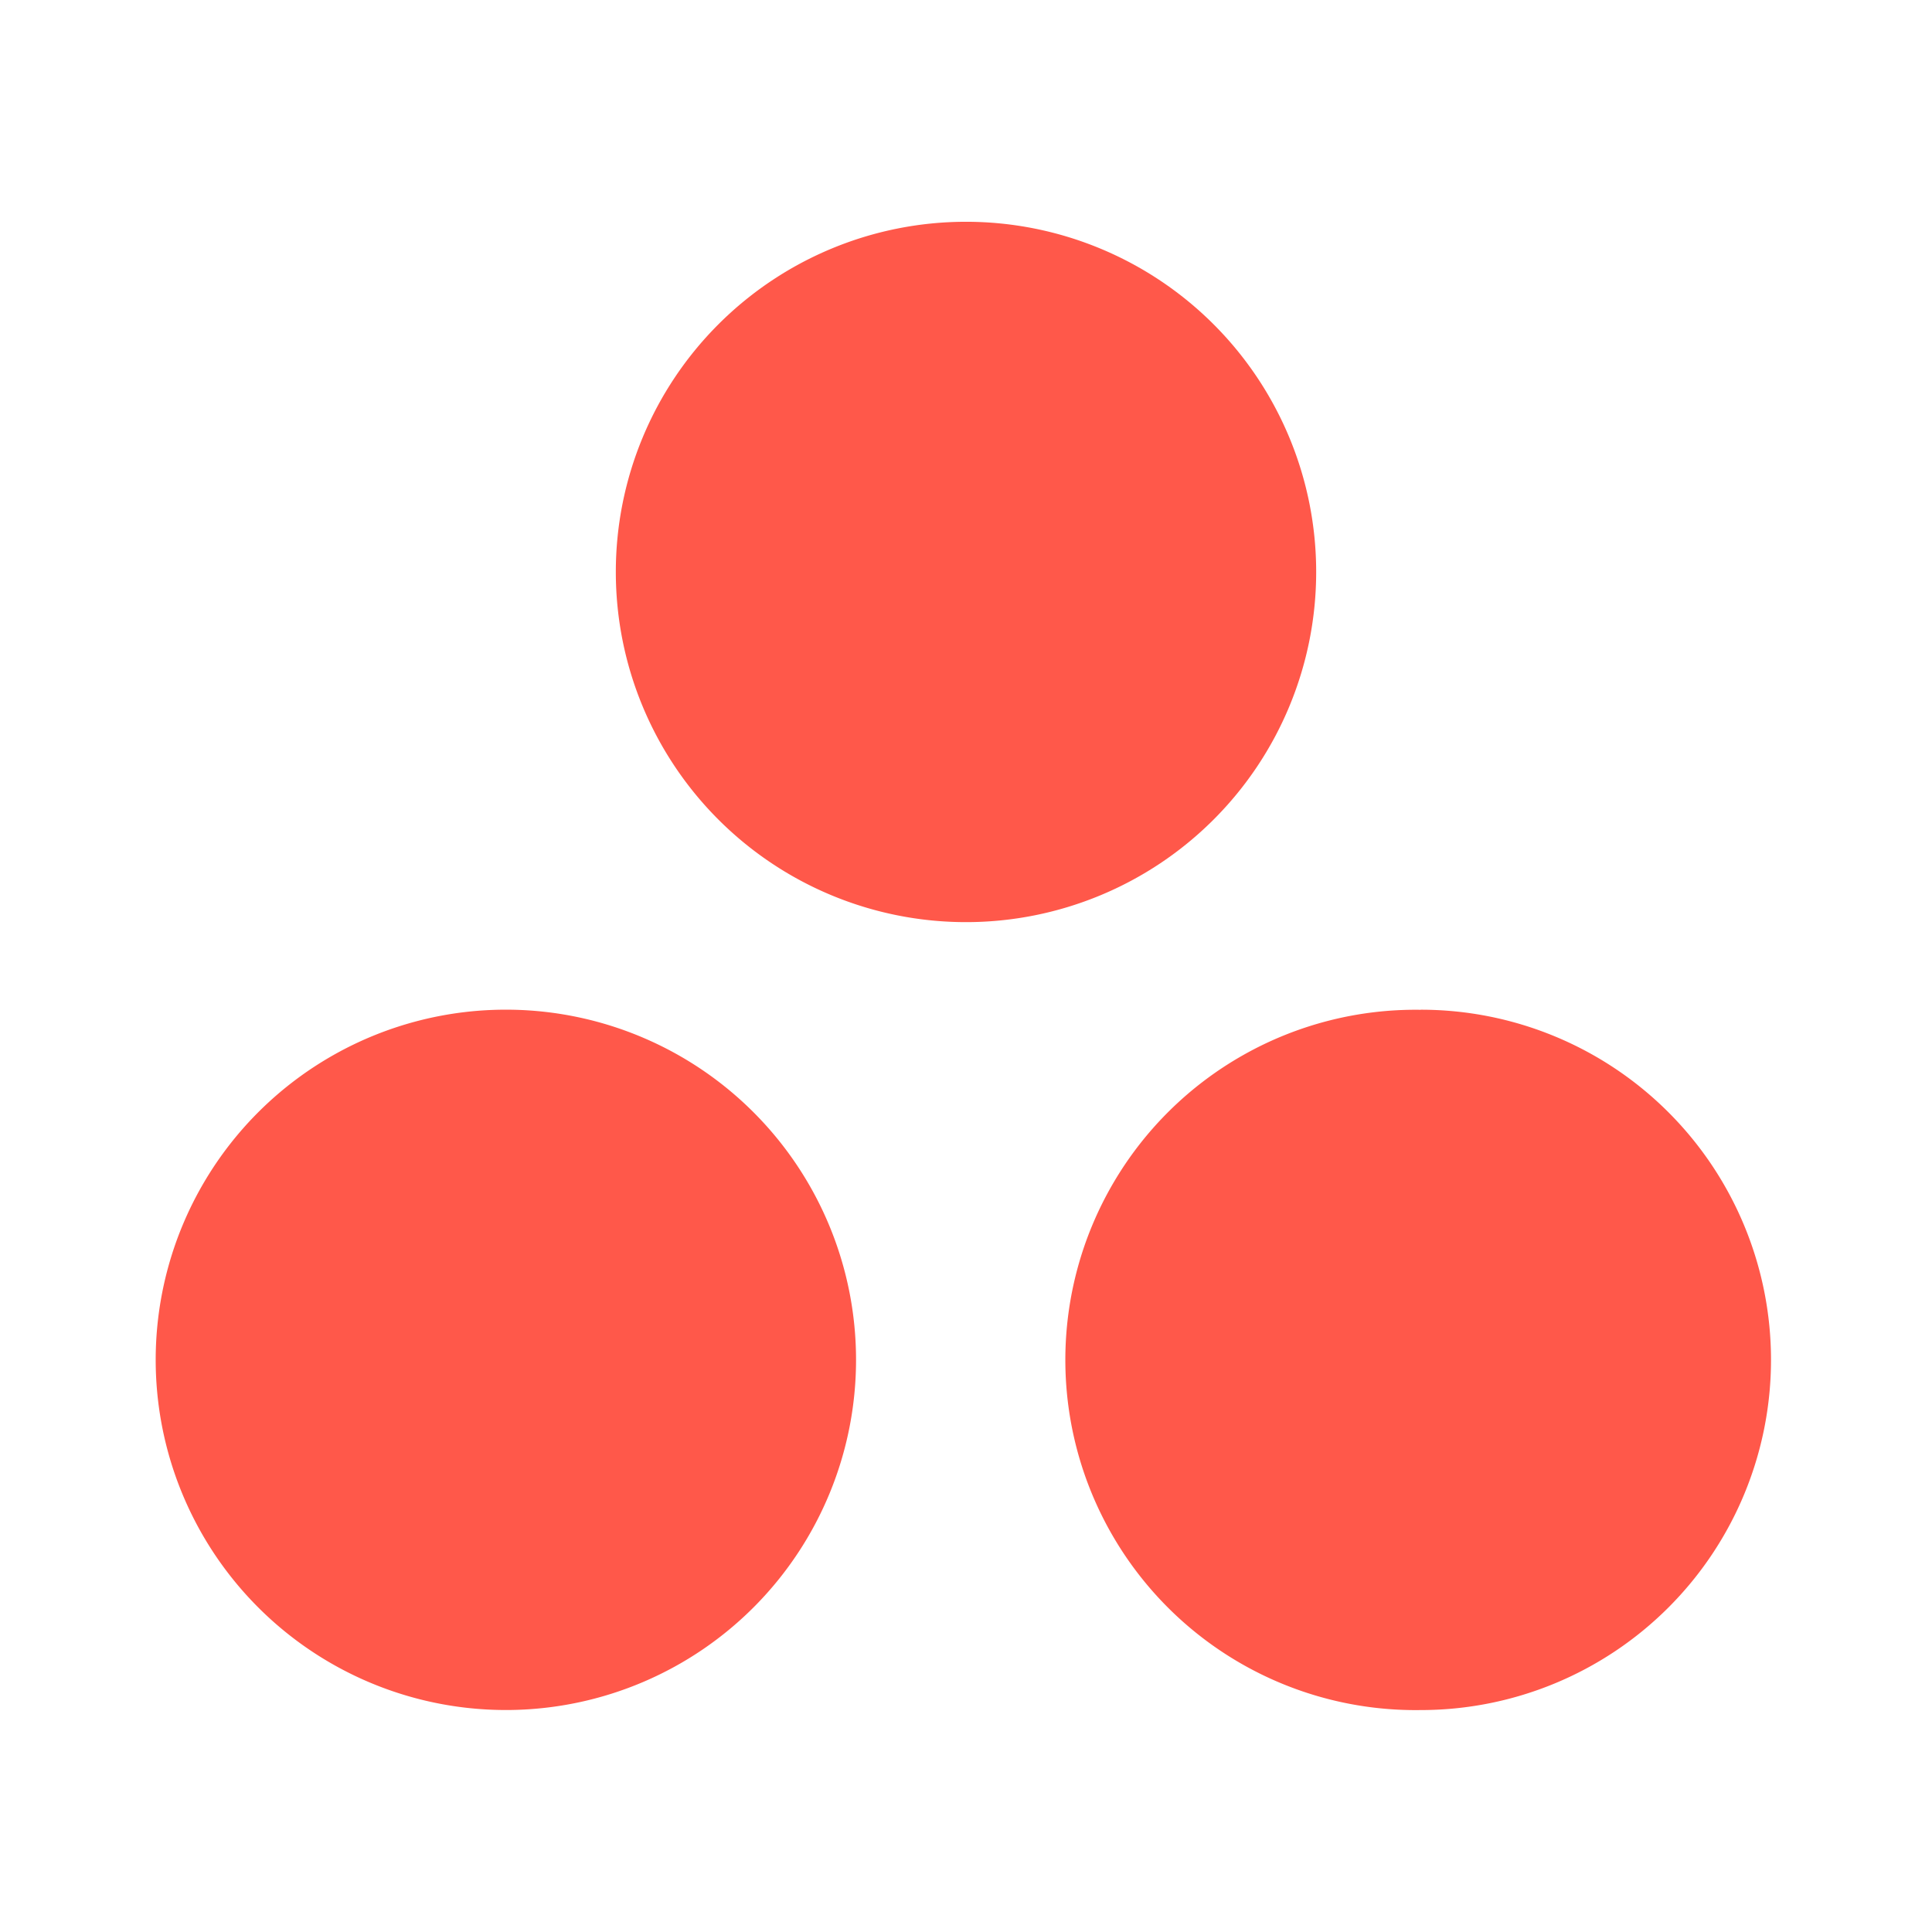 <svg xmlns="http://www.w3.org/2000/svg" fill="none" viewBox="0 0 24 24"><path fill="#FF584A" fill-rule="evenodd" d="M17.65 12.544a4.35 4.35 0 1 0 0 8.699 4.35 4.35 0 0 0 0-8.7m-11.3 0a4.35 4.35 0 1 0 0 8.699 4.35 4.35 0 0 0 0-8.699m10-5.438a4.35 4.35 0 1 1-8.7 0 4.35 4.35 0 0 1 8.7 0" clip-rule="evenodd"/></svg>